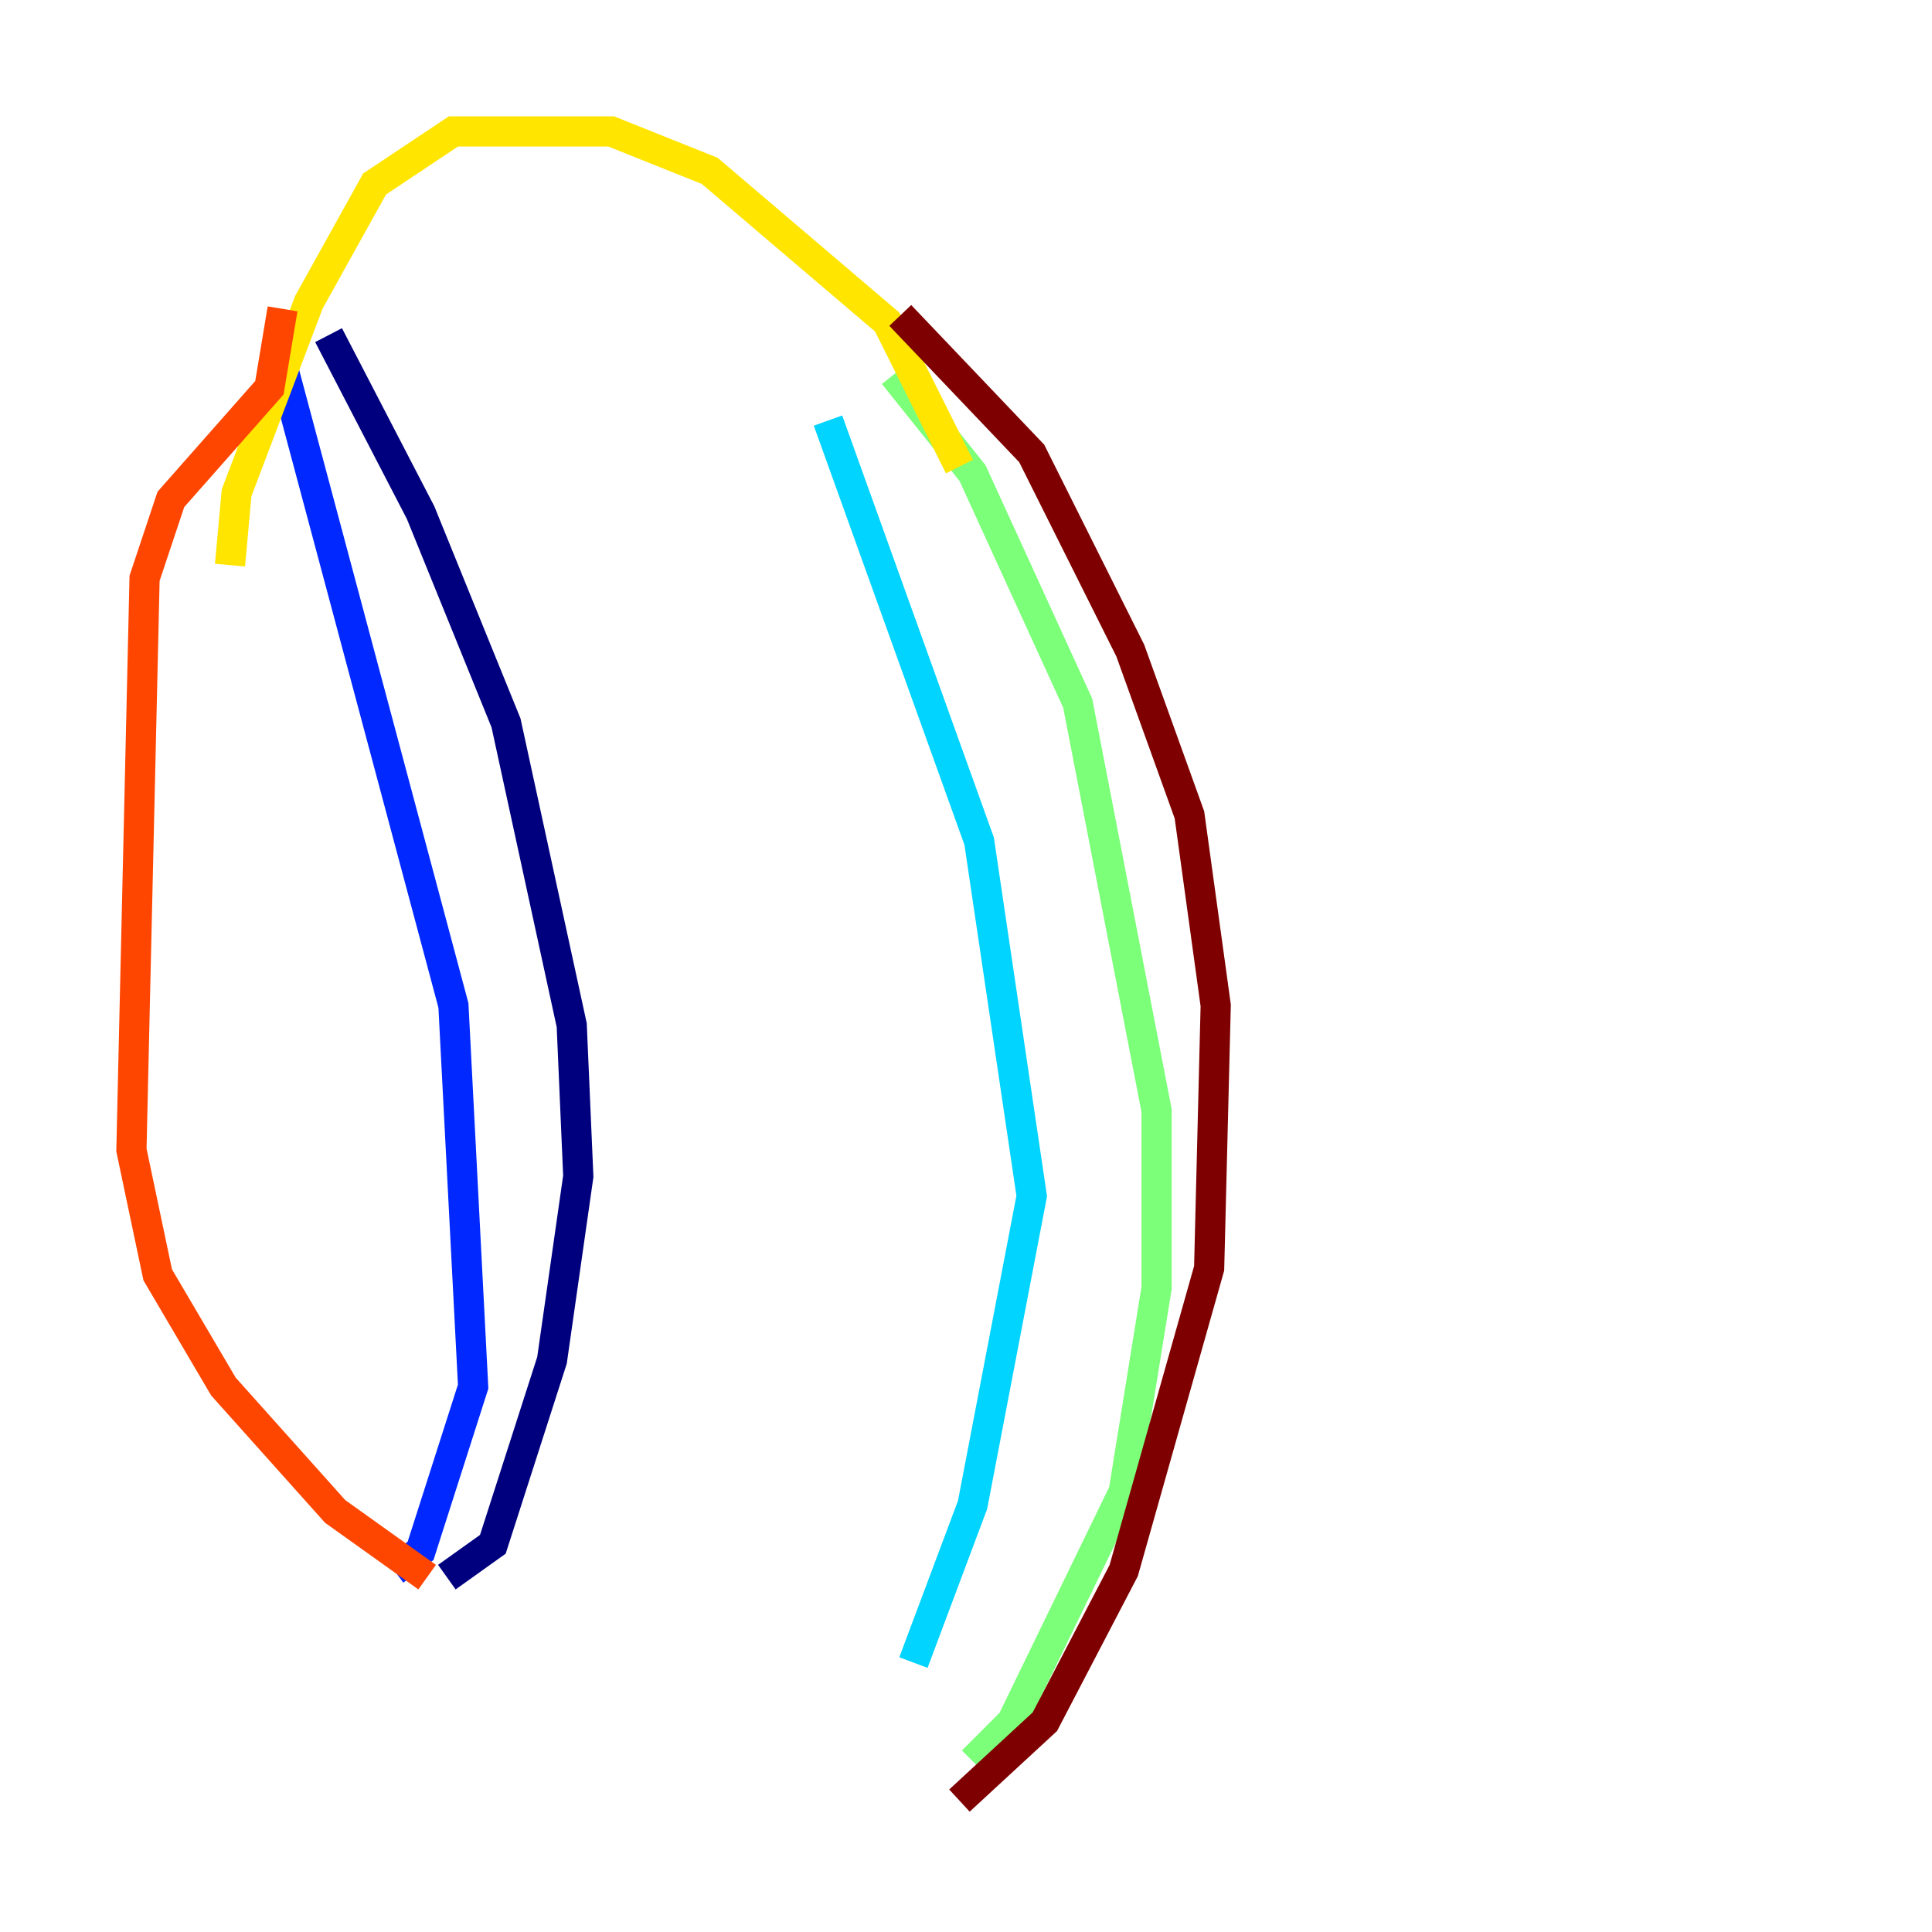 <?xml version="1.0" encoding="utf-8" ?>
<svg baseProfile="tiny" height="128" version="1.2" viewBox="0,0,128,128" width="128" xmlns="http://www.w3.org/2000/svg" xmlns:ev="http://www.w3.org/2001/xml-events" xmlns:xlink="http://www.w3.org/1999/xlink"><defs /><polyline fill="none" points="21.769,22.204 27.864,33.959 33.524,47.891 37.878,67.918 38.313,77.932 36.571,90.122 32.653,102.313 29.605,104.49" stroke="#00007f" stroke-width="2" /><polyline fill="none" points="18.286,22.64 30.041,66.612 31.347,91.864 27.864,102.748 26.122,104.054" stroke="#0028ff" stroke-width="2" /><polyline fill="none" points="54.857,27.864 64.871,55.728 68.354,79.238 64.435,99.701 60.517,110.15" stroke="#00d4ff" stroke-width="2" /><polyline fill="none" points="59.211,24.816 64.435,31.347 71.401,46.585 76.626,73.578 76.626,85.333 74.449,98.83 67.048,114.068 64.435,116.68" stroke="#7cff79" stroke-width="2" /><polyline fill="none" points="63.565,30.912 58.776,21.333 47.02,11.32 40.49,8.707 30.041,8.707 24.816,12.191 20.463,20.027 15.674,32.653 15.238,37.442" stroke="#ffe500" stroke-width="2" /><polyline fill="none" points="28.299,104.49 22.204,100.136 14.803,91.864 10.449,84.463 8.707,76.191 9.578,38.313 11.32,33.088 17.85,25.687 18.721,20.463" stroke="#ff4600" stroke-width="2" /><polyline fill="none" points="59.646,20.898 68.354,30.041 74.884,43.102 78.803,53.986 80.544,66.612 80.109,84.027 74.449,104.054 69.225,114.068 63.565,119.293" stroke="#7f0000" stroke-width="2" /></svg>